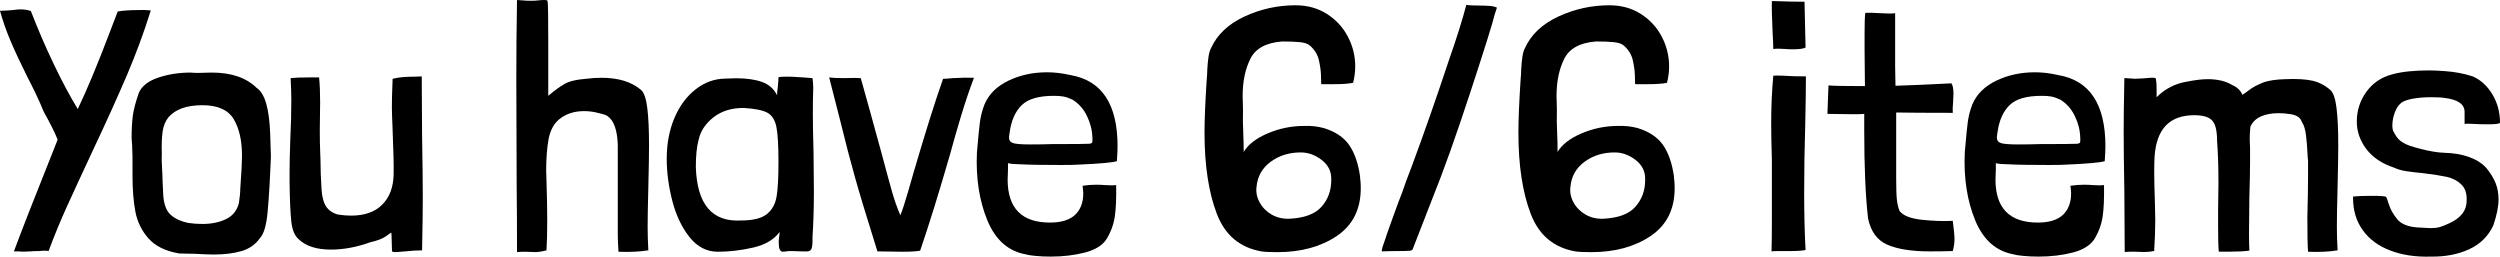 <!-- Generator: Adobe Illustrator 23.1.1, SVG Export Plug-In  -->
<svg version="1.1" xmlns="http://www.w3.org/2000/svg" xmlns:xlink="http://www.w3.org/1999/xlink" x="0px" y="0px" width="360px"
	 height="36.96px" viewBox="0 0 360 36.96" style="enable-background:new 0 0 360 36.96;" xml:space="preserve">
<defs>
</defs>
<g>
	<path d="M21.7,1.5v0.05c-0.97,3.1-2.11,6.19-3.42,9.27c-1.32,3.08-2.94,6.67-4.88,10.78c-1.6,3.43-2.87,6.17-3.8,8.22
		c-0.93,2.05-1.8,4.16-2.6,6.33c-0.1-0.03-0.28-0.05-0.55-0.05c-0.3,0-0.55,0.02-0.75,0.05c-0.57,0-1,0.02-1.3,0.05
		c-0.2,0-0.45,0.01-0.75,0.03c-0.3,0.02-0.62,0.01-0.95-0.03H2.1H2c1.1-2.97,3.05-7.95,5.85-14.95L8.3,20.1c-0.43-1.07-1.1-2.4-2-4
		c-0.3-0.77-0.71-1.68-1.22-2.75C4.56,12.28,4.2,11.57,4,11.2C2.97,9.13,2.13,7.35,1.5,5.85C0.87,4.35,0.37,2.92,0,1.55
		c0.43,0,1.05-0.03,1.85-0.1c0.47-0.07,0.82-0.1,1.05-0.1c0.63,0,1.15,0.08,1.55,0.25c0.97,2.53,2.07,5.08,3.3,7.65
		c1.23,2.57,2.38,4.72,3.45,6.45c1.37-2.87,2.93-6.63,4.7-11.3l1.05-2.75c0.77-0.13,1.78-0.2,3.05-0.2
		C20.47,1.42,21.03,1.43,21.7,1.5z"/>
	<path d="M18.95,19.9c0-1.23,0.06-2.3,0.17-3.2c0.12-0.9,0.41-2.02,0.88-3.35c0.43-0.97,1.36-1.69,2.78-2.17
		c1.42-0.48,2.99-0.73,4.72-0.73c0.23,0.03,0.57,0.05,1,0.05l2-0.05c2.8,0,4.95,0.73,6.45,2.2c0.6,0.4,1.06,1.15,1.38,2.25
		c0.32,1.1,0.51,2.58,0.58,4.42c0.07,1.85,0.1,2.92,0.1,3.23c-0.13,3.33-0.29,5.98-0.47,7.95c-0.18,1.97-0.56,3.23-1.12,3.8
		c-0.63,0.9-1.51,1.52-2.62,1.85c-1.12,0.33-2.44,0.5-3.98,0.5c-0.6,0-1.5-0.03-2.7-0.1l-2.3-0.05c-1.97-0.33-3.44-1.05-4.42-2.15
		c-0.98-1.1-1.62-2.38-1.9-3.85c-0.28-1.47-0.42-3.23-0.42-5.3v-2.6C19.05,21.37,19.02,20.47,18.95,19.9z M29.15,15.15
		c-2.27,0-3.9,0.58-4.9,1.75c-0.43,0.53-0.71,1.21-0.83,2.03c-0.12,0.82-0.16,1.88-0.12,3.17c-0.03,0.5-0.02,1.17,0.03,2
		s0.08,1.48,0.08,1.95l0.1,2.1c0.1,1.33,0.47,2.28,1.12,2.83s1.47,0.92,2.47,1.12c0.67,0.1,1.35,0.15,2.05,0.15
		c1.3,0,2.43-0.23,3.4-0.7s1.58-1.23,1.85-2.3c0.13-0.87,0.2-1.55,0.2-2.05c0.17-2.33,0.25-3.92,0.25-4.75c0-2.2-0.4-3.97-1.2-5.3
		C32.85,15.82,31.35,15.15,29.15,15.15z"/>
	<path d="M56.45,36.15c-0.03-0.63-0.05-1.16-0.05-1.58c0-0.42-0.02-0.77-0.05-1.08c-0.07,0.03-0.33,0.22-0.8,0.55
		c-0.47,0.33-1.22,0.62-2.25,0.85c-1.93,0.7-3.82,1.05-5.65,1.05c-2.07,0-3.62-0.5-4.65-1.5c-0.57-0.5-0.92-1.34-1.05-2.52
		c-0.13-1.18-0.22-3.08-0.25-5.68V24.7c0-1.03,0.03-2.55,0.1-4.55c0.1-2,0.15-3.9,0.15-5.7c0-0.87-0.03-1.93-0.1-3.2
		c0.6-0.07,1.42-0.1,2.45-0.1h1.65c0.1,1,0.15,2.18,0.15,3.55l-0.05,4.05c0,1.33,0.02,2.3,0.05,2.9l0.05,1.4
		c0,1.2,0.05,2.6,0.15,4.2c0.07,1.1,0.29,1.93,0.67,2.5c0.38,0.57,0.96,0.95,1.72,1.15c0.67,0.1,1.28,0.15,1.85,0.15
		c1.97,0,3.47-0.53,4.52-1.6c1.05-1.07,1.59-2.52,1.62-4.35c0.03-1.2-0.02-3.38-0.15-6.55c-0.07-1.6-0.1-2.65-0.1-3.15
		c0-0.9,0.03-2.18,0.1-3.85v-0.2c0.53-0.13,1.04-0.22,1.52-0.25s0.78-0.05,0.88-0.05c0.7,0,1.3-0.02,1.8-0.05l0.05,8.6
		c0.07,3.93,0.1,6.88,0.1,8.85c0,1.6-0.03,4.13-0.1,7.6c-0.73,0-1.55,0.05-2.45,0.15c-0.17,0-0.38,0.02-0.62,0.05
		s-0.51,0.05-0.78,0.05C56.62,36.3,56.45,36.25,56.45,36.15z"/>
	<path d="M78.95,9.35v4.45c0.9-0.77,1.69-1.34,2.38-1.73c0.68-0.38,1.69-0.62,3.03-0.72c0.8-0.1,1.55-0.15,2.25-0.15
		c2.43,0,4.33,0.58,5.7,1.75c0.43,0.37,0.73,1.23,0.9,2.6s0.25,3.17,0.25,5.4c0,1.27-0.03,3.27-0.1,6c-0.07,2.67-0.1,4.57-0.1,5.7
		c0,0.93,0.03,2.07,0.1,3.4c-1.33,0.2-2.77,0.27-4.3,0.2c-0.07-1-0.1-1.87-0.1-2.6v-3v-9.8c-0.07-2.13-0.57-3.52-1.5-4.15
		c-0.2-0.13-0.6-0.27-1.2-0.4c-0.7-0.2-1.42-0.3-2.15-0.3c-1.3,0-2.41,0.33-3.33,0.98C79.86,17.62,79.27,18.63,79,20
		c-0.23,1.27-0.35,2.78-0.35,4.55l0.05,1.7c0.07,2.2,0.1,4.02,0.1,5.45c0,1.8-0.03,3.18-0.1,4.15v0.2c-0.67,0.17-1.2,0.25-1.6,0.25
		l-1.5-0.05c-0.47,0-0.85,0.02-1.15,0.05c0-3.83-0.02-7-0.05-9.5l-0.05-15.3c0-3.73,0.03-7.57,0.1-11.5c1.03,0.1,1.87,0.13,2.5,0.1
		c0.17,0,0.38-0.02,0.62-0.05S78.08,0,78.35,0c0.33,0,0.5,0.05,0.5,0.15c0.07,0.3,0.1,2.33,0.1,6.1V9.35z"/>
	<path d="M112.75,11.05c0.77-0.03,1.75,0,2.95,0.1l1.3,0.1c0.07,0.53,0.1,0.93,0.1,1.2v0.5c-0.03,0.77-0.05,1.92-0.05,3.45
		c0,1.27,0.03,3.13,0.1,5.6l0.05,5.6c0,2.4-0.07,4.58-0.2,6.55c0,0.1,0,0.32,0,0.65s-0.03,0.63-0.1,0.9
		c-0.07,0.27-0.25,0.43-0.55,0.5h-0.85l-1.6-0.05c-0.27,0-0.5,0.02-0.7,0.05c-0.2,0.03-0.38,0.05-0.55,0.05
		c-0.33-0.1-0.5-0.47-0.5-1.1c-0.03-0.27-0.02-0.57,0.03-0.9c0.05-0.33,0.08-0.62,0.08-0.85c-0.8,1.1-2.07,1.85-3.8,2.25
		c-1.73,0.4-3.43,0.6-5.1,0.6c-1.6,0-2.96-0.71-4.08-2.12c-1.12-1.42-1.94-3.16-2.47-5.22c-0.53-2.07-0.8-4.08-0.8-6.05
		c0-2.17,0.37-4.12,1.1-5.85c0.73-1.73,1.74-3.11,3.03-4.12c1.28-1.02,2.71-1.54,4.27-1.57l1.6-0.05c1.5,0,2.74,0.18,3.72,0.53
		s1.71,0.99,2.17,1.92c0-0.3,0.03-0.68,0.1-1.15c0.07-0.67,0.1-1.13,0.1-1.4C112.1,11.08,112.32,11.05,112.75,11.05z M107.15,15.55
		c-1.73-0.03-3.19,0.41-4.38,1.32c-1.18,0.92-1.91,2.01-2.17,3.28c-0.27,0.97-0.4,2.27-0.4,3.9c0.17,5.37,2.33,7.93,6.5,7.7
		c1.7,0,2.93-0.3,3.7-0.9c0.77-0.6,1.24-1.45,1.43-2.55c0.18-1.1,0.27-2.75,0.27-4.95c0-2.4-0.1-4.09-0.3-5.08
		c-0.2-0.98-0.62-1.66-1.28-2.03C109.88,15.88,108.75,15.65,107.15,15.55z"/>
	<path d="M119.4,11.15c0.5,0.07,1.2,0.1,2.1,0.1c0.3,0,0.66-0.01,1.07-0.02s0.88-0.01,1.38,0.02c0.53,1.87,1.52,5.42,2.95,10.65
		c0.7,2.63,1.22,4.53,1.55,5.7s0.73,2.3,1.2,3.4c0.3-0.73,0.67-1.85,1.1-3.35c0.43-1.5,0.72-2.48,0.85-2.95
		c1.63-5.57,3.03-10.02,4.2-13.35c0.3,0,0.78-0.03,1.45-0.1c1.2-0.07,2.2-0.08,3-0.05c-0.67,1.77-1.28,3.59-1.85,5.48
		c-0.57,1.88-1.1,3.74-1.6,5.57c-1.6,5.53-3.03,10.15-4.3,13.85c-0.53,0.1-1.38,0.15-2.55,0.15l-3.6-0.05
		c-1.47-4.67-2.54-8.21-3.22-10.62c-0.68-2.42-1.38-5.08-2.08-7.97L119.4,11.15z"/>
	<path d="M145.15,23.5v0.9l-0.05,1.45c0,4.13,2.03,6.2,6.1,6.2c1.63,0,2.84-0.38,3.62-1.12s1.17-1.78,1.17-3.08
		c0-0.2-0.03-0.57-0.1-1.1c0.7-0.1,1.35-0.15,1.95-0.15c0.53,0,0.93,0.02,1.2,0.05c0.2,0,0.44,0.01,0.72,0.03s0.61,0.01,0.97-0.03
		c0.03,1.9-0.03,3.42-0.2,4.55c-0.17,1.13-0.57,2.22-1.2,3.25c-0.6,0.9-1.64,1.54-3.12,1.92c-1.48,0.38-3.11,0.58-4.88,0.58
		c-0.8,0-1.54-0.03-2.23-0.1c-0.68-0.07-1.11-0.13-1.27-0.2c-2.6-0.43-4.48-2.08-5.65-4.92c-1.17-2.85-1.67-6.11-1.5-9.78
		c0.03-0.27,0.08-0.83,0.15-1.67c0.07-0.85,0.16-1.72,0.27-2.62s0.34-1.78,0.68-2.65c0.63-1.47,1.78-2.6,3.45-3.4s3.52-1.2,5.55-1.2
		c1.07,0,2.18,0.13,3.35,0.4c4.53,0.77,6.8,4.18,6.8,10.25c0,0.5-0.03,1.22-0.1,2.15c-0.63,0.2-2.5,0.37-5.6,0.5
		c-0.37,0.03-1.17,0.05-2.4,0.05c-2.63,0-4.58-0.03-5.85-0.1C146.17,23.65,145.55,23.6,145.15,23.5z M157.3,19.75
		c-0.03-1.03-0.29-2.05-0.78-3.05c-0.48-1-1.17-1.78-2.08-2.35c-0.5-0.23-0.93-0.38-1.3-0.45c-0.37-0.07-0.83-0.1-1.4-0.1
		c-2.17,0-3.71,0.45-4.62,1.35s-1.49,2.18-1.72,3.85c-0.07,0.4-0.1,0.67-0.1,0.8c0,0.4,0.19,0.67,0.57,0.8
		c0.38,0.13,1.21,0.2,2.48,0.2c1.23,0,2.28-0.02,3.15-0.05c3.2,0,5-0.02,5.4-0.05c0.17-0.03,0.28-0.08,0.33-0.12
		s0.08-0.14,0.08-0.27V19.75z"/>
	<path d="M190.65,18.45c1.63,0.5,2.84,1.31,3.62,2.42c0.78,1.12,1.31,2.62,1.58,4.53c0,0.27,0.02,0.47,0.05,0.6
		c0.03,0.27,0.05,0.63,0.05,1.1c0,3.03-1.15,5.33-3.45,6.88c-2.3,1.55-5.15,2.33-8.55,2.33c-1,0-1.75-0.03-2.25-0.1
		c-3.13-0.53-5.29-2.33-6.47-5.4c-1.18-3.07-1.78-6.97-1.78-11.7c0-1.8,0.1-4.27,0.3-7.4c0.07-0.8,0.1-1.37,0.1-1.7
		c0.03-0.63,0.09-1.23,0.17-1.8c0.08-0.57,0.21-1,0.38-1.3c0.87-1.93,2.47-3.44,4.8-4.53c2.33-1.08,4.78-1.62,7.35-1.62
		c1.7,0,3.2,0.41,4.5,1.23c1.3,0.82,2.31,1.9,3.02,3.25c0.72,1.35,1.08,2.79,1.08,4.33c0,0.77-0.1,1.55-0.3,2.35
		c-0.57,0.13-1.47,0.2-2.7,0.2h-1.8l-0.1-0.05c0-0.2-0.01-0.62-0.03-1.25c-0.02-0.63-0.12-1.35-0.3-2.15
		c-0.18-0.8-0.61-1.5-1.28-2.1c-0.3-0.27-0.78-0.43-1.45-0.5s-1.52-0.1-2.55-0.1c-2.3,0.17-3.83,0.99-4.58,2.48
		s-1.12,3.27-1.12,5.38l0.05,1.95c-0.03,1.07-0.02,2.32,0.05,3.75c0.03,0.57,0.05,1.33,0.05,2.3v0.05c0.63-1.07,1.78-1.96,3.45-2.67
		c1.67-0.72,3.43-1.08,5.3-1.08C188.88,18.1,189.82,18.22,190.65,18.45z M191.7,25.95V25.7c0-1.07-0.46-1.96-1.38-2.67
		s-1.92-1.08-3.02-1.08c-1.67,0-3.11,0.45-4.33,1.35c-1.22,0.9-1.89,2.1-2.03,3.6c-0.1,0.77,0.05,1.52,0.45,2.25
		c0.4,0.73,0.98,1.32,1.73,1.75c0.75,0.43,1.59,0.63,2.52,0.6c2.17-0.1,3.72-0.67,4.65-1.72C191.23,28.73,191.7,27.45,191.7,25.95z"
		/>
	<path d="M199.28,35c0.25-0.7,0.41-1.17,0.47-1.4l0.95-2.65c0.5-1.4,0.9-2.47,1.2-3.2c0.27-0.83,0.75-2.15,1.45-3.95
		c1.77-4.77,3.53-9.82,5.3-15.15c1.1-3.13,1.93-5.78,2.5-7.95c0.4,0.07,1.05,0.1,1.95,0.1c0.47,0,0.93,0.02,1.38,0.05
		c0.45,0.03,0.81,0.12,1.08,0.25c-0.07,0.17-0.12,0.32-0.15,0.45c-0.03,0.13-0.08,0.28-0.15,0.45c-0.33,1.37-1.53,5.18-3.58,11.43
		s-3.86,11.31-5.42,15.17l-2.8,7.2c-0.03,0.17-0.17,0.27-0.4,0.3s-0.77,0.05-1.6,0.05c-0.93,0-1.75,0.02-2.45,0.05
		C198.93,36.1,199.03,35.7,199.28,35z"/>
	<path d="M235.85,18.45c1.63,0.5,2.84,1.31,3.62,2.42c0.78,1.12,1.31,2.62,1.58,4.53c0,0.27,0.02,0.47,0.05,0.6
		c0.03,0.27,0.05,0.63,0.05,1.1c0,3.03-1.15,5.33-3.45,6.88c-2.3,1.55-5.15,2.33-8.55,2.33c-1,0-1.75-0.03-2.25-0.1
		c-3.13-0.53-5.29-2.33-6.47-5.4c-1.18-3.07-1.78-6.97-1.78-11.7c0-1.8,0.1-4.27,0.3-7.4c0.07-0.8,0.1-1.37,0.1-1.7
		c0.03-0.63,0.09-1.23,0.17-1.8c0.08-0.57,0.21-1,0.38-1.3c0.87-1.93,2.47-3.44,4.8-4.53c2.33-1.08,4.78-1.62,7.35-1.62
		c1.7,0,3.2,0.41,4.5,1.23c1.3,0.82,2.31,1.9,3.02,3.25c0.72,1.35,1.08,2.79,1.08,4.33c0,0.77-0.1,1.55-0.3,2.35
		c-0.57,0.13-1.47,0.2-2.7,0.2h-1.8l-0.1-0.05c0-0.2-0.01-0.62-0.03-1.25c-0.02-0.63-0.12-1.35-0.3-2.15
		c-0.18-0.8-0.61-1.5-1.28-2.1c-0.3-0.27-0.78-0.43-1.45-0.5s-1.52-0.1-2.55-0.1c-2.3,0.17-3.83,0.99-4.58,2.48
		s-1.12,3.27-1.12,5.38l0.05,1.95c-0.03,1.07-0.02,2.32,0.05,3.75c0.03,0.57,0.05,1.33,0.05,2.3v0.05c0.63-1.07,1.78-1.96,3.45-2.67
		c1.67-0.72,3.43-1.08,5.3-1.08C234.08,18.1,235.02,18.22,235.85,18.45z M236.9,25.95V25.7c0-1.07-0.46-1.96-1.38-2.67
		s-1.92-1.08-3.02-1.08c-1.67,0-3.11,0.45-4.33,1.35c-1.22,0.9-1.89,2.1-2.03,3.6c-0.1,0.77,0.05,1.52,0.45,2.25
		c0.4,0.73,0.98,1.32,1.73,1.75c0.75,0.43,1.59,0.63,2.52,0.6c2.17-0.1,3.72-0.67,4.65-1.72C236.43,28.73,236.9,27.45,236.9,25.95z"
		/>
	<path d="M255.35,10.9c0.23-0.03,0.7-0.03,1.4,0c1,0.07,2.1,0.1,3.3,0.1v0.15c0,1.5-0.03,3.82-0.1,6.95c-0.1,3.2-0.15,6.43-0.15,9.7
		c0,3.07,0.07,5.8,0.2,8.2c-0.47,0.1-1.17,0.15-2.1,0.15c-0.93,0-1.5,0-1.7,0c-0.6,0-0.97,0.02-1.1,0.05
		c0.03-0.97,0.05-2.43,0.05-4.4v-4.5v-4.2c-0.07-2.33-0.1-4.13-0.1-5.4c0-2.3,0.1-4.55,0.3-6.75V10.9z M255.15,0.15
		c2.07,0.07,3.63,0.1,4.7,0.1l0.15,6.6c-0.33,0.17-0.93,0.25-1.8,0.25c-0.53,0-0.93-0.02-1.2-0.05c-0.2,0-0.43-0.01-0.7-0.03
		c-0.27-0.02-0.58-0.01-0.95,0.03c0-0.5-0.03-1.32-0.1-2.45C255.15,2.4,255.12,0.92,255.15,0.15z"/>
	<path d="M272.9,1.9v7.65l0.05,2.8c2.17-0.07,4.85-0.18,8.05-0.35c0.2,0.27,0.3,0.77,0.3,1.5l-0.05,1.15
		c-0.07,0.73-0.08,1.27-0.05,1.6c-3.63,0-6.35-0.02-8.15-0.05v7.65v1.7c0,1.5,0.03,2.57,0.1,3.2c0.07,0.63,0.2,1.18,0.4,1.65
		c0.53,0.67,1.61,1.08,3.22,1.25c1.62,0.17,3.09,0.22,4.43,0.15c0.17,1.33,0.25,2.18,0.25,2.55c0,0.6-0.08,1.2-0.25,1.8
		c-0.7,0.03-1.8,0.05-3.3,0.05c-2.6,0-4.63-0.32-6.1-0.95c-1.47-0.63-2.4-1.9-2.8-3.8c-0.37-3.23-0.55-7.45-0.55-12.65v-2.4
		c-0.2,0.03-0.7,0.05-1.5,0.05l-3.8-0.05l0.15-4.1c0.73,0.07,2.48,0.1,5.25,0.1l-0.05-5.25V4.8c0-1.4,0.03-2.38,0.1-2.95
		c0.47-0.03,1.18-0.02,2.15,0.05l1.35,0.05C272.46,1.95,272.73,1.93,272.9,1.9z"/>
	<path d="M287.4,23.5v0.9l-0.05,1.45c0,4.13,2.03,6.2,6.1,6.2c1.63,0,2.84-0.38,3.62-1.12s1.17-1.78,1.17-3.08
		c0-0.2-0.03-0.57-0.1-1.1c0.7-0.1,1.35-0.15,1.95-0.15c0.53,0,0.93,0.02,1.2,0.05c0.2,0,0.44,0.01,0.72,0.03s0.61,0.01,0.97-0.03
		c0.03,1.9-0.03,3.42-0.2,4.55c-0.17,1.13-0.57,2.22-1.2,3.25c-0.6,0.9-1.64,1.54-3.12,1.92c-1.48,0.38-3.11,0.58-4.88,0.58
		c-0.8,0-1.54-0.03-2.23-0.1c-0.68-0.07-1.11-0.13-1.27-0.2c-2.6-0.43-4.48-2.08-5.65-4.92c-1.17-2.85-1.67-6.11-1.5-9.78
		c0.03-0.27,0.08-0.83,0.15-1.67c0.07-0.85,0.16-1.72,0.27-2.62s0.34-1.78,0.68-2.65c0.63-1.47,1.78-2.6,3.45-3.4s3.52-1.2,5.55-1.2
		c1.07,0,2.18,0.13,3.35,0.4c4.53,0.77,6.8,4.18,6.8,10.25c0,0.5-0.03,1.22-0.1,2.15c-0.63,0.2-2.5,0.37-5.6,0.5
		c-0.37,0.03-1.17,0.05-2.4,0.05c-2.63,0-4.58-0.03-5.85-0.1C288.42,23.65,287.8,23.6,287.4,23.5z M299.55,19.75
		c-0.03-1.03-0.29-2.05-0.78-3.05c-0.48-1-1.17-1.78-2.08-2.35c-0.5-0.23-0.93-0.38-1.3-0.45c-0.37-0.07-0.83-0.1-1.4-0.1
		c-2.17,0-3.71,0.45-4.62,1.35s-1.49,2.18-1.72,3.85c-0.07,0.4-0.1,0.67-0.1,0.8c0,0.4,0.19,0.67,0.57,0.8
		c0.38,0.13,1.21,0.2,2.48,0.2c1.23,0,2.28-0.02,3.15-0.05c3.2,0,5-0.02,5.4-0.05c0.17-0.03,0.28-0.08,0.33-0.12
		s0.08-0.14,0.08-0.27V19.75z"/>
	<path d="M310.45,11.35c0.07,0.37,0.1,0.83,0.1,1.4V14c1.23-1.23,2.7-1.98,4.4-2.25c1.17-0.23,2.15-0.35,2.95-0.35
		c1.43,0,2.62,0.28,3.55,0.85c0.73,0.33,1.22,0.8,1.45,1.4c0.23-0.13,0.58-0.38,1.03-0.72c0.45-0.35,1.07-0.68,1.85-1
		s1.88-0.49,3.28-0.53c1.67-0.07,2.97,0.01,3.92,0.22c0.95,0.22,1.81,0.66,2.58,1.33c0.43,0.37,0.73,1.23,0.9,2.6
		s0.25,3.17,0.25,5.4c0,1.27-0.03,3.27-0.1,6c-0.07,2.67-0.1,4.57-0.1,5.7c0,0.93,0.03,2.07,0.1,3.4c-1.2,0.2-2.62,0.27-4.25,0.2
		c-0.07-0.9-0.1-2.55-0.1-4.95c0.07-2.6,0.1-4.6,0.1-6v-2.1c-0.03-0.27-0.07-0.75-0.1-1.45c-0.03-0.7-0.1-1.47-0.2-2.3
		c-0.1-0.83-0.3-1.47-0.6-1.9c-0.2-0.67-0.85-1.05-1.95-1.15c-0.33-0.07-0.82-0.1-1.45-0.1c-0.97,0-1.8,0.16-2.5,0.47
		c-0.7,0.32-1.2,0.81-1.5,1.47c-0.07,0.73-0.1,1.32-0.1,1.75l0.05,1.4v1.85c0,1.13-0.03,2.87-0.1,5.2l-0.05,5
		c0,1.23,0.02,2.12,0.05,2.65c-0.7,0.1-1.65,0.15-2.85,0.15h-1.55c-0.07-0.67-0.1-1.85-0.1-3.55v-2.65l0.05-3.7
		c0-2.3-0.07-4.33-0.2-6.1c0-1.4-0.23-2.36-0.7-2.88c-0.47-0.52-1.33-0.77-2.6-0.77c-3.53,0-5.43,1.98-5.7,5.95
		c-0.03,0.5-0.05,1.23-0.05,2.2c0,1.07,0.03,2.57,0.1,4.5l0.05,2.45c0,1.37-0.05,2.78-0.15,4.25v0.2c-0.5,0.1-0.97,0.15-1.4,0.15
		l-1.65-0.05c-0.5,0-0.9,0.02-1.2,0.05l-0.05-8.6c-0.07-3.93-0.1-6.88-0.1-8.85c0-1.6,0.03-4.13,0.1-7.6
		c0.87,0.07,1.38,0.1,1.55,0.1l1.1-0.05c0.17,0,0.38-0.02,0.65-0.05c0.27-0.03,0.53-0.05,0.8-0.05
		C310.3,11.2,310.45,11.25,310.45,11.35z"/>
	<path d="M360,17.65c0,0.17-0.58,0.25-1.75,0.25c-0.87,0-1.5-0.02-1.9-0.05c-0.27,0-0.53-0.01-0.8-0.03
		c-0.27-0.02-0.48-0.01-0.65,0.03c0-0.03,0-0.61,0-1.73c0-1.12-0.97-1.79-2.9-2.02c-0.43-0.07-1.08-0.1-1.95-0.1
		c-0.93,0-1.78,0.07-2.53,0.2c-0.75,0.13-1.31,0.32-1.67,0.55c-0.43,0.33-0.77,0.82-1,1.45c-0.23,0.63-0.35,1.25-0.35,1.85
		c0,0.47,0.07,0.78,0.2,0.95c0.37,0.77,0.85,1.3,1.45,1.6c0.33,0.23,1.15,0.52,2.45,0.85c1.3,0.33,2.42,0.52,3.35,0.55
		c1.37,0.03,2.57,0.24,3.62,0.62c1.05,0.38,1.88,0.91,2.47,1.58c0.6,0.73,1.04,1.46,1.33,2.17c0.28,0.72,0.42,1.49,0.42,2.33
		c0,1.03-0.25,2.28-0.75,3.75c-0.73,1.57-1.9,2.72-3.5,3.45s-3.42,1.08-5.45,1.05c-2.23,0.07-4.2-0.22-5.9-0.88
		c-1.7-0.65-3.02-1.62-3.95-2.92c-0.93-1.3-1.4-2.83-1.4-4.6V28.3c0.6-0.07,1.48-0.1,2.65-0.1c1.3,0,2,0.05,2.1,0.15
		c0.07,0.07,0.21,0.44,0.42,1.12c0.22,0.68,0.61,1.38,1.18,2.08c0.57,0.7,1.53,1.1,2.9,1.2c1.07,0.07,1.7,0.1,1.9,0.1
		c0.53,0,0.97-0.05,1.33-0.15c0.35-0.1,0.81-0.28,1.38-0.55c1.7-0.77,2.53-1.88,2.5-3.35c0.03-0.97-0.23-1.72-0.78-2.25
		s-1.24-0.89-2.08-1.08c-0.83-0.18-1.97-0.36-3.4-0.53c-1.03-0.1-1.87-0.2-2.5-0.3c-0.63-0.1-1.2-0.27-1.7-0.5
		c-1.73-0.57-3.06-1.46-3.98-2.67s-1.38-2.54-1.38-3.98c0-1.57,0.46-2.99,1.38-4.27s2.18-2.12,3.78-2.53
		c1.37-0.37,3.12-0.55,5.25-0.55c0.5,0,1.25,0.03,2.25,0.1c1.43,0.1,2.77,0.35,4,0.75c1.17,0.5,2.12,1.36,2.85,2.58
		C359.63,14.79,360,16.15,360,17.65z"/>
</g>
</svg>
